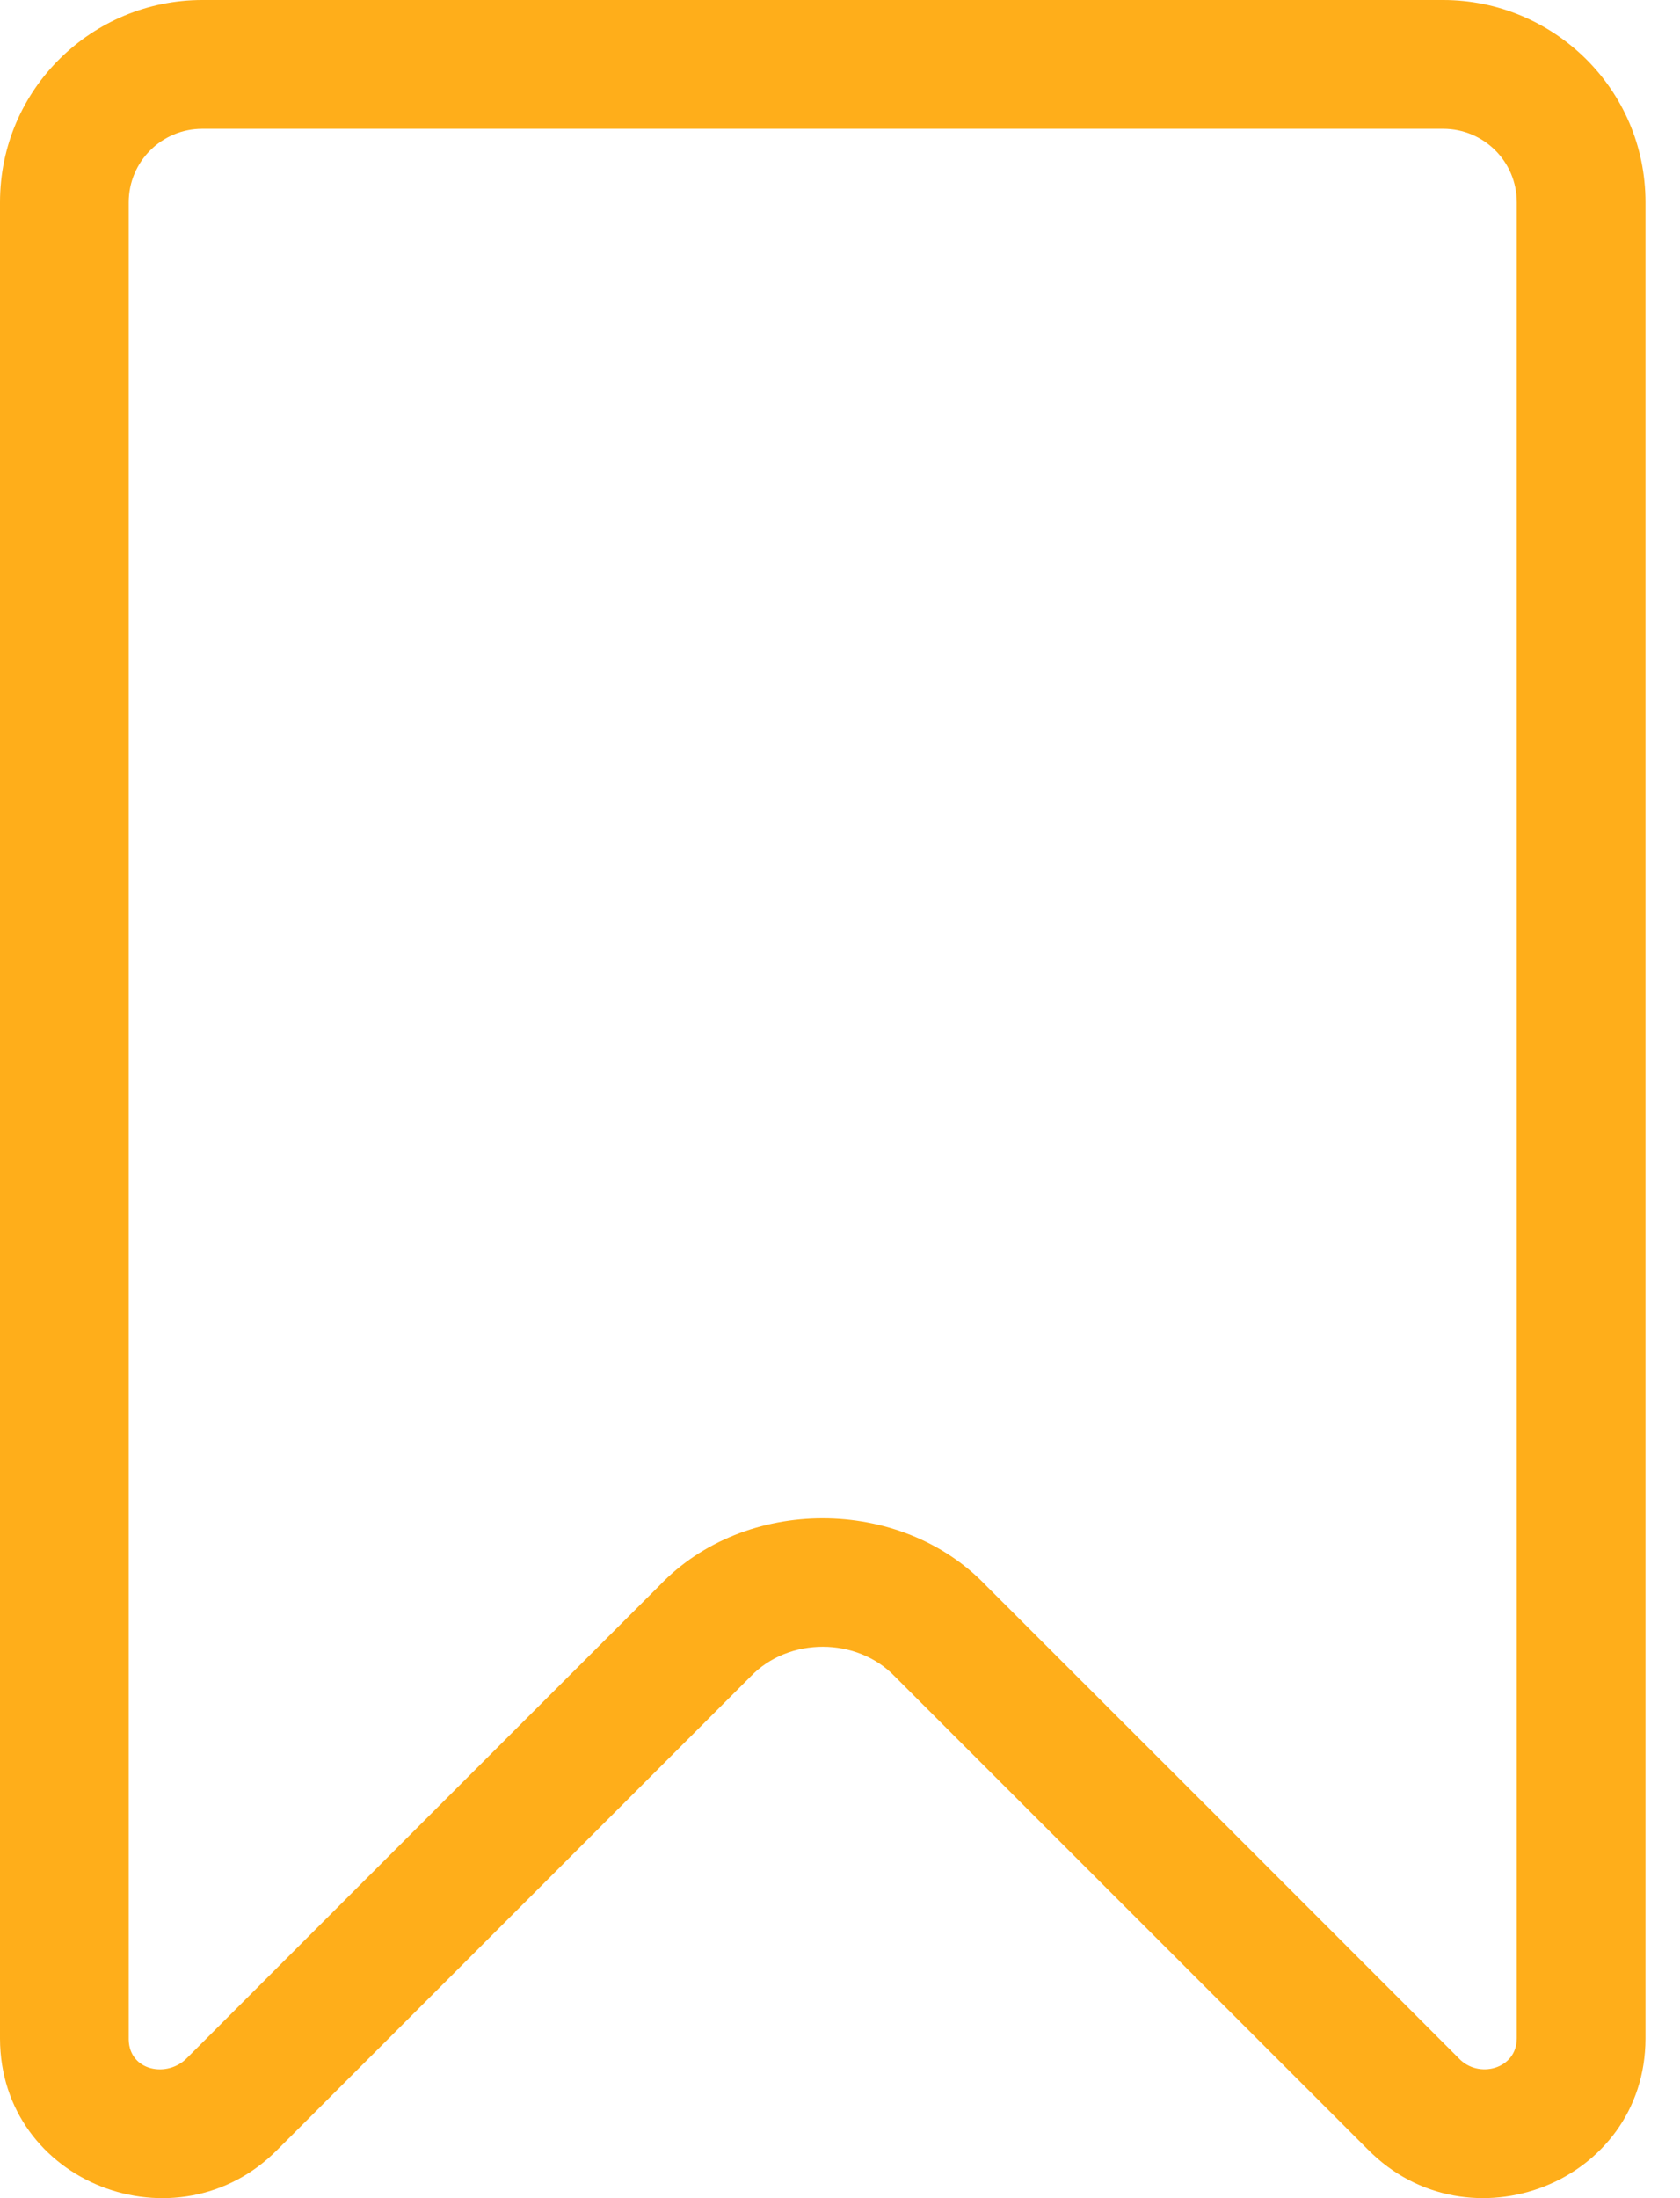 <svg width="13" height="17" viewBox="0 0 13 17" fill="none" xmlns="http://www.w3.org/2000/svg">
<path d="M11.168 0H1.565C0.719 0 0 0.683 0 1.565V15.765C0.002 16.885 1.371 17.411 2.148 16.624L5.809 12.965C6.102 12.659 6.631 12.659 6.924 12.965L10.585 16.624C11.363 17.411 12.731 16.884 12.733 15.765V1.565C12.733 0.683 12.014 0 11.168 0V0ZM11.737 15.765C11.736 16.002 11.441 16.08 11.289 15.919C10.557 15.186 8.47 13.1 7.629 12.261C6.968 11.57 5.766 11.569 5.105 12.26C4.524 12.839 3.388 13.976 2.492 14.871L1.45 15.913C1.299 16.073 1.001 16.019 0.996 15.774V1.565C0.996 1.247 1.254 0.996 1.565 0.996H11.168C11.479 0.996 11.737 1.247 11.737 1.565V15.765Z" fill="#FFAE1A"/>
</svg>
